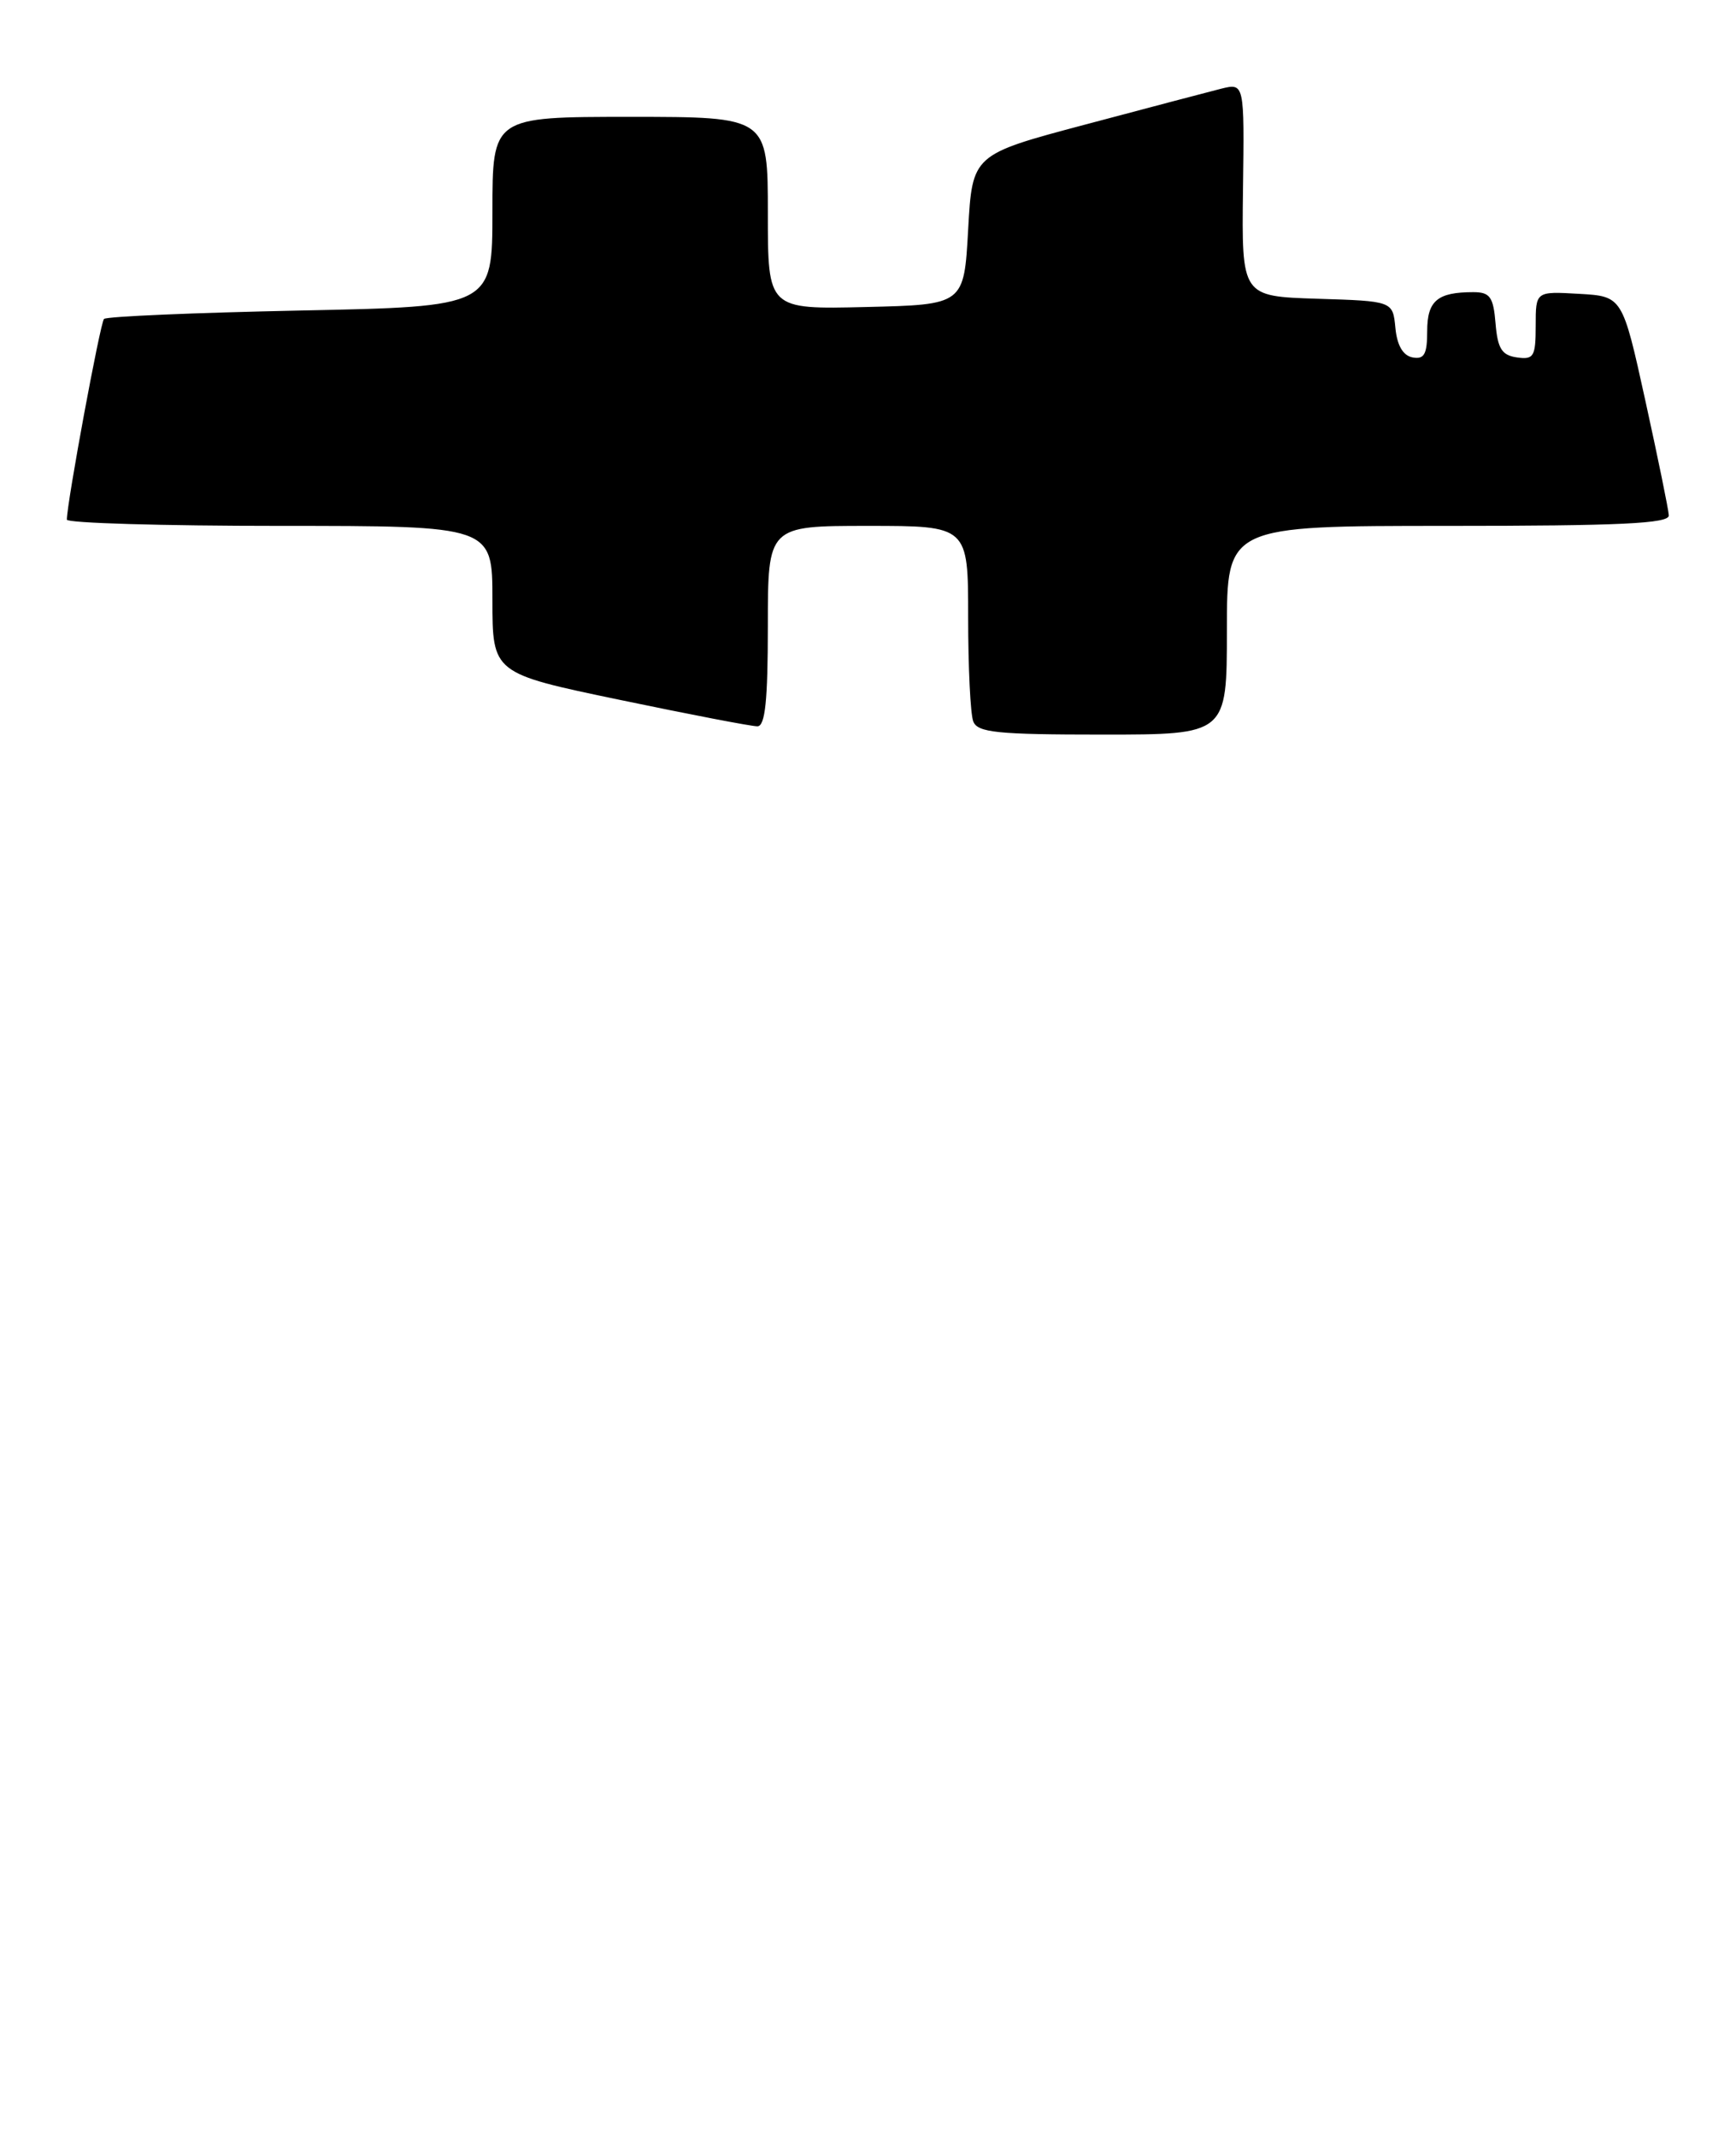 <?xml version="1.0" encoding="UTF-8" standalone="no"?>
<!DOCTYPE svg PUBLIC "-//W3C//DTD SVG 1.1//EN" "http://www.w3.org/Graphics/SVG/1.1/DTD/svg11.dtd" >
<svg xmlns="http://www.w3.org/2000/svg" xmlns:xlink="http://www.w3.org/1999/xlink" version="1.1" viewBox="0 0 208 256">
 <g >
 <path fill="currentColor"
d=" M 147.00 75.50 C 147.00 63.00 147.00 63.00 173.50 63.00 C 194.06 63.00 199.99 62.72 199.95 61.75 C 199.92 61.06 198.65 54.88 197.14 48.00 C 194.39 35.50 194.39 35.50 189.19 35.20 C 184.00 34.90 184.00 34.90 184.00 39.02 C 184.00 42.72 183.77 43.11 181.75 42.82 C 179.94 42.56 179.44 41.76 179.19 38.75 C 178.93 35.56 178.52 35.00 176.52 35.00 C 172.22 35.00 171.00 36.03 171.00 39.68 C 171.00 42.44 170.64 43.08 169.25 42.82 C 168.10 42.60 167.39 41.38 167.19 39.28 C 166.88 36.07 166.88 36.07 157.82 35.79 C 148.77 35.50 148.77 35.50 148.93 22.72 C 149.10 9.94 149.10 9.94 146.30 10.63 C 144.76 11.02 137.43 12.95 130.00 14.93 C 116.50 18.52 116.50 18.52 116.00 27.51 C 115.50 36.50 115.50 36.50 103.75 36.78 C 92.00 37.06 92.00 37.06 92.00 25.53 C 92.00 14.00 92.00 14.00 75.50 14.00 C 59.00 14.00 59.00 14.00 59.00 25.36 C 59.00 36.73 59.00 36.73 36.00 37.20 C 23.34 37.46 12.75 37.91 12.46 38.21 C 12.01 38.66 8.03 60.15 8.01 62.25 C 8.00 62.66 19.48 63.00 33.50 63.00 C 59.00 63.00 59.00 63.00 59.00 71.83 C 59.00 80.66 59.00 80.66 74.25 83.84 C 82.64 85.59 90.06 87.02 90.75 87.01 C 91.68 87.00 92.00 83.93 92.00 75.00 C 92.00 63.00 92.00 63.00 104.00 63.00 C 116.00 63.00 116.00 63.00 116.00 73.92 C 116.00 79.92 116.27 85.55 116.61 86.42 C 117.12 87.76 119.45 88.00 132.11 88.00 C 147.00 88.00 147.00 88.00 147.00 75.50 Z "/>
</g>
</svg>